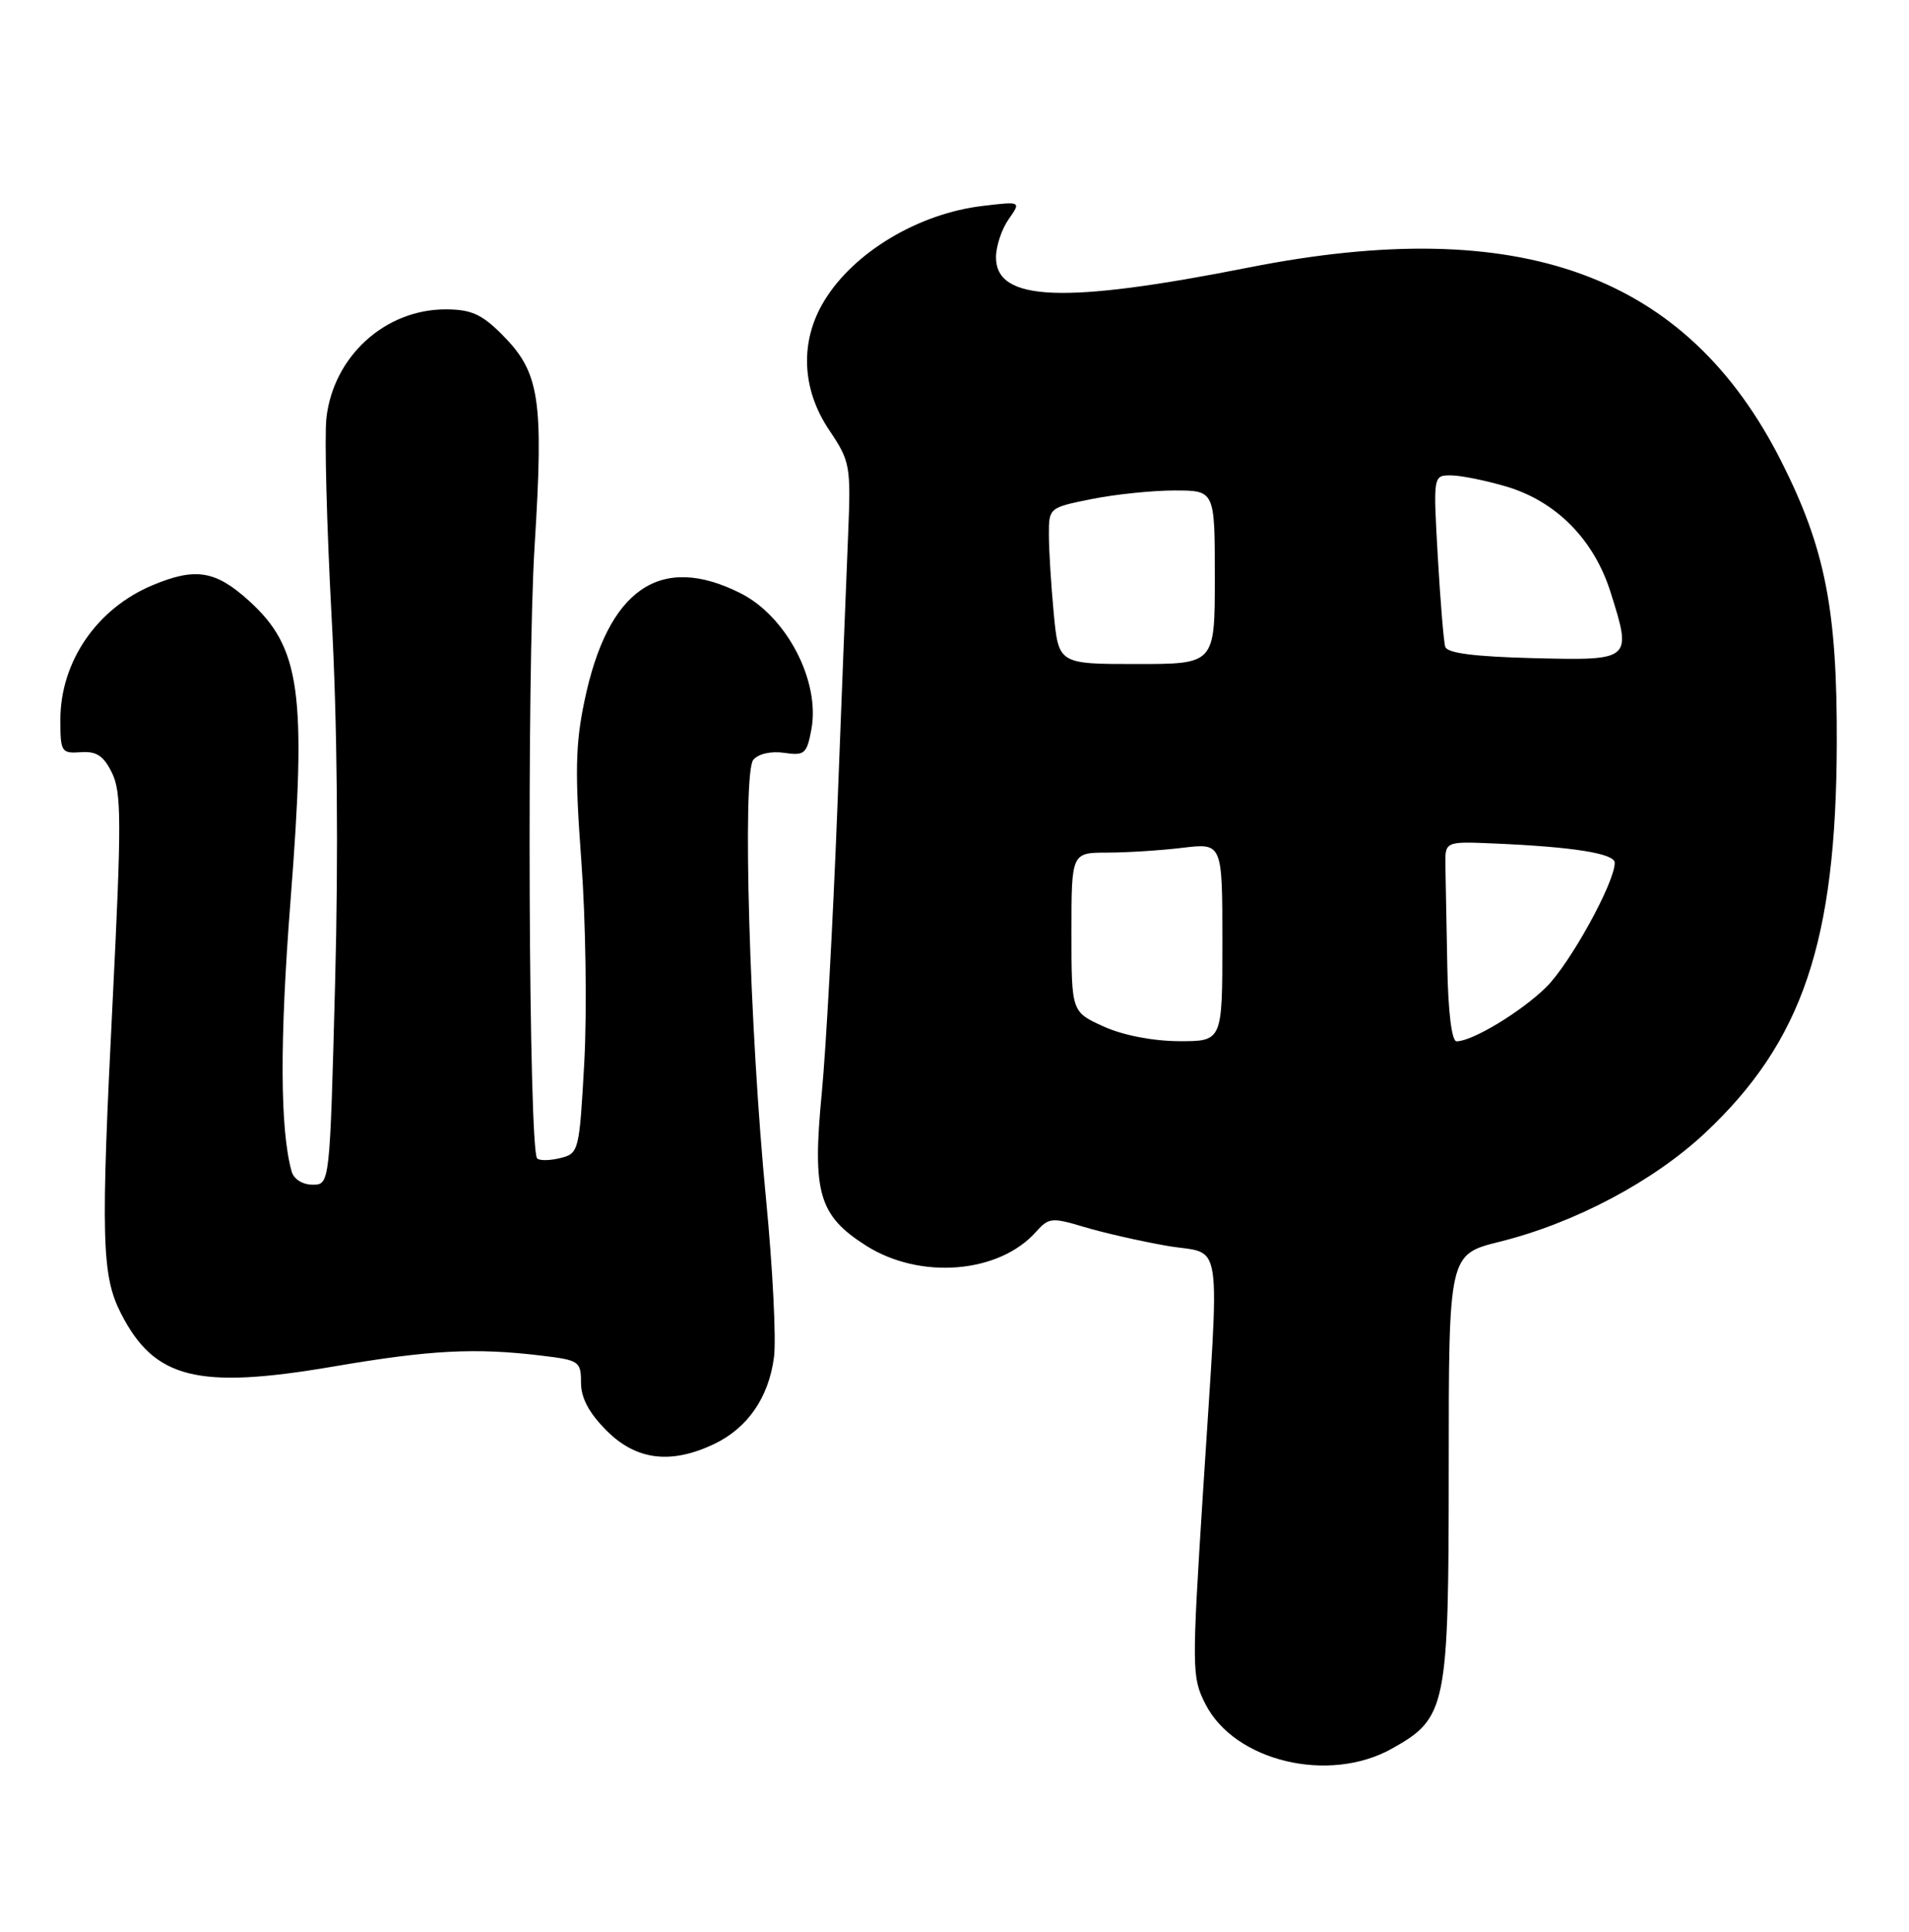 <?xml version="1.0" encoding="UTF-8" standalone="no"?>
<!DOCTYPE svg PUBLIC "-//W3C//DTD SVG 1.1//EN" "http://www.w3.org/Graphics/SVG/1.1/DTD/svg11.dtd" >
<svg xmlns="http://www.w3.org/2000/svg" xmlns:xlink="http://www.w3.org/1999/xlink" version="1.1" viewBox="0 0 253 256">
 <g >
 <path fill="currentColor"
d=" M 184.50 231.72 C 191.73 227.66 192.00 226.31 192.00 194.37 C 192.00 166.24 192.00 166.24 198.75 164.56 C 208.69 162.09 219.13 156.56 225.98 150.14 C 238.88 138.04 243.36 124.79 243.43 98.50 C 243.49 80.78 241.89 72.66 236.08 61.15 C 223.55 36.34 201.52 28.32 165.50 35.45 C 140.95 40.31 132.00 39.95 132.00 34.10 C 132.00 32.64 132.75 30.37 133.67 29.06 C 135.34 26.68 135.34 26.68 130.24 27.29 C 121.74 28.29 113.18 33.41 109.26 39.83 C 105.98 45.19 106.21 51.53 109.90 57.01 C 112.68 61.16 112.78 61.68 112.40 70.91 C 112.18 76.19 111.53 92.65 110.96 107.50 C 110.38 122.35 109.46 139.16 108.91 144.85 C 107.63 158.10 108.50 161.09 114.80 165.09 C 121.95 169.62 132.39 168.77 137.30 163.25 C 138.99 161.36 139.40 161.32 143.70 162.61 C 146.23 163.37 151.15 164.49 154.65 165.10 C 162.22 166.42 161.66 162.68 159.44 197.64 C 157.94 221.28 157.95 222.28 159.75 225.82 C 163.61 233.43 176.14 236.42 184.50 231.72 Z  M 94.62 191.38 C 99.09 189.25 101.88 185.21 102.58 179.84 C 102.88 177.45 102.41 168.07 101.53 159.00 C 99.33 136.54 98.35 102.49 99.83 100.70 C 100.50 99.90 102.17 99.52 103.92 99.77 C 106.62 100.17 106.93 99.91 107.53 96.67 C 108.73 90.29 104.25 81.68 98.13 78.61 C 87.49 73.26 80.55 78.06 77.46 92.89 C 76.25 98.66 76.18 102.45 77.05 114.20 C 77.63 122.07 77.80 133.98 77.44 140.67 C 76.78 152.58 76.72 152.85 74.27 153.47 C 72.89 153.81 71.50 153.84 71.19 153.52 C 70.06 152.39 69.80 89.24 70.85 72.39 C 72.07 52.79 71.54 49.34 66.50 44.30 C 63.83 41.63 62.41 41.00 59.05 41.00 C 51.02 41.00 44.18 47.24 43.26 55.40 C 42.99 57.81 43.30 69.61 43.94 81.64 C 44.70 95.58 44.87 113.19 44.41 130.25 C 43.71 157.00 43.71 157.00 41.42 157.00 C 40.10 157.00 38.93 156.26 38.65 155.25 C 37.11 149.73 37.06 137.91 38.50 119.41 C 40.66 91.71 39.84 85.79 32.94 79.57 C 28.56 75.61 25.89 75.18 20.23 77.55 C 12.83 80.64 8.00 87.69 8.00 95.40 C 8.00 99.65 8.14 99.87 10.71 99.69 C 12.80 99.54 13.74 100.16 14.85 102.44 C 16.10 105.00 16.11 108.99 14.94 132.44 C 13.34 164.21 13.47 169.04 16.03 174.06 C 20.46 182.74 26.18 184.17 44.17 181.10 C 57.04 178.90 62.95 178.59 71.75 179.65 C 76.76 180.25 77.00 180.41 77.00 183.24 C 77.00 185.27 78.06 187.26 80.40 189.60 C 84.32 193.52 88.90 194.09 94.62 191.38 Z  M 146.25 136.03 C 142.00 134.10 142.00 134.10 142.00 123.55 C 142.00 113.00 142.00 113.00 146.75 112.99 C 149.36 112.99 153.86 112.70 156.75 112.35 C 162.00 111.72 162.00 111.72 162.00 124.86 C 162.00 138.00 162.00 138.00 156.25 137.98 C 152.75 137.96 148.84 137.20 146.25 136.03 Z  M 191.81 128.00 C 191.70 122.50 191.59 116.54 191.56 114.75 C 191.50 111.50 191.50 111.50 198.00 111.78 C 208.54 112.23 214.00 113.11 214.00 114.34 C 214.00 116.97 208.06 127.74 204.90 130.84 C 201.58 134.10 195.12 138.00 193.04 138.00 C 192.40 138.00 191.92 134.13 191.81 128.00 Z  M 139.65 81.25 C 139.30 77.54 139.01 72.87 139.01 70.89 C 139.00 67.30 139.03 67.27 144.67 66.14 C 147.78 65.51 152.73 65.00 155.67 65.00 C 161.00 65.00 161.00 65.00 161.00 76.50 C 161.00 88.00 161.00 88.00 150.64 88.00 C 140.29 88.00 140.29 88.00 139.65 81.25 Z  M 203.21 87.22 C 195.42 87.02 191.80 86.56 191.54 85.72 C 191.33 85.05 190.89 79.66 190.55 73.75 C 189.94 63.00 189.94 63.00 192.29 63.00 C 193.58 63.00 196.89 63.67 199.64 64.48 C 206.26 66.45 211.26 71.52 213.45 78.49 C 216.30 87.53 216.28 87.54 203.21 87.22 Z "/>
</g>
</svg>